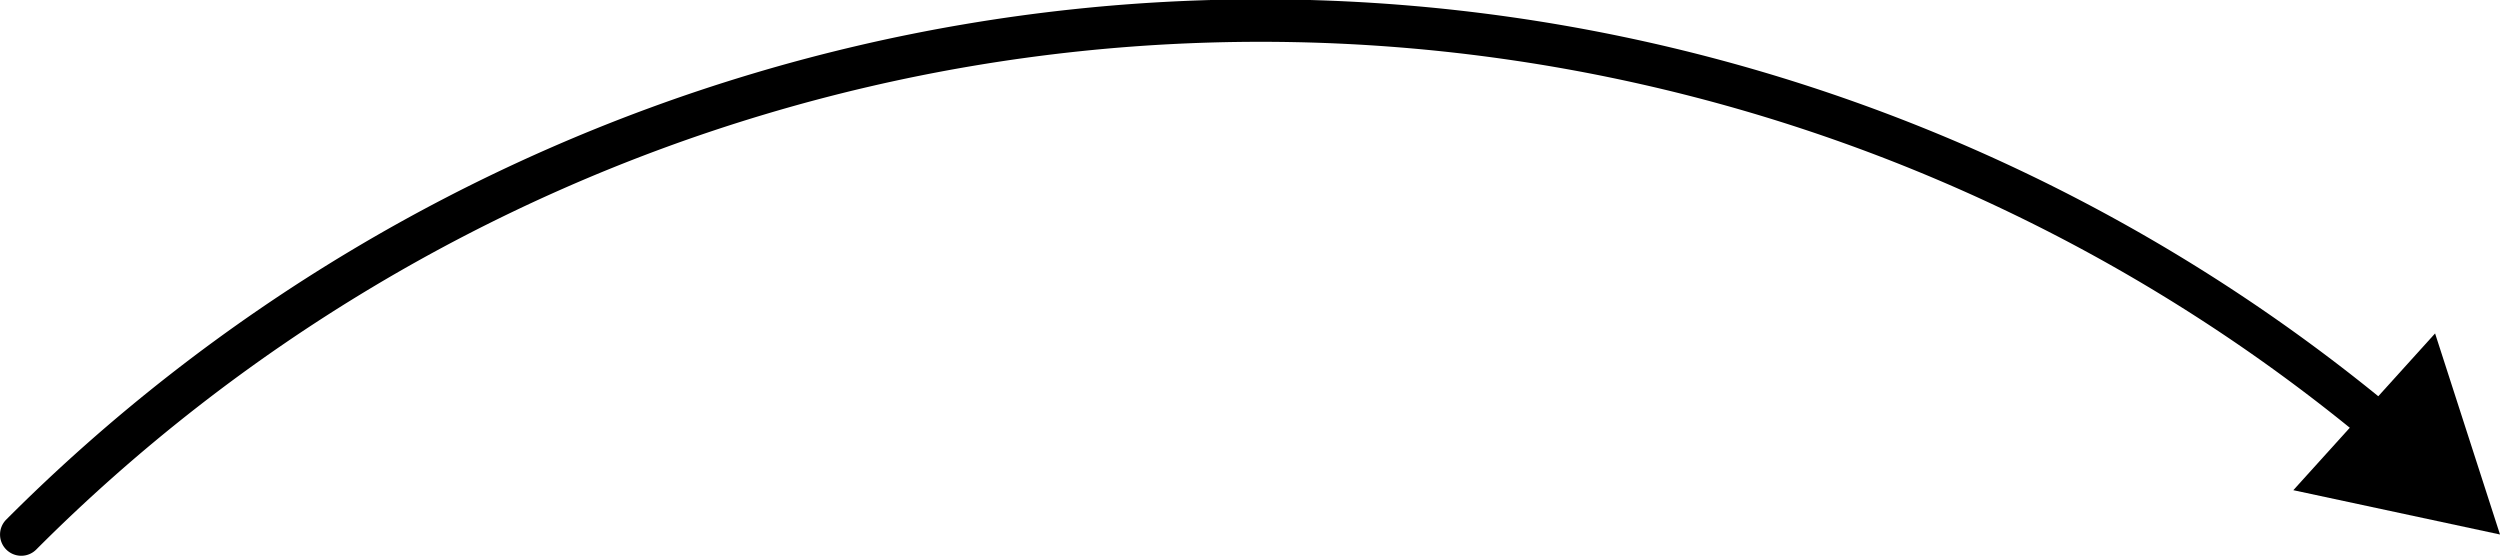 <svg id="Group_478" data-name="Group 478" xmlns="http://www.w3.org/2000/svg" width="159.903" height="35.547" viewBox="0 0 159.903 35.547">
  <g id="Group_476" data-name="Group 476">
    <path id="Path_4351" data-name="Path 4351" d="M42.1,100.29a1.356,1.356,0,0,1-.959-2.314,113.351,113.351,0,0,1,153.206-6.658,1.356,1.356,0,0,1-1.745,2.076,110.654,110.654,0,0,0-149.544,6.5A1.346,1.346,0,0,1,42.1,100.29Z" transform="translate(-40.742 -64.743)"/>
  </g>
  <g id="Group_477" data-name="Group 477" transform="translate(146.684 21.326)">
    <path id="Path_4352" data-name="Path 4352" d="M148.933,90.5l13.219,2.834L158,80.473Z" transform="translate(-148.933 -80.473)"/>
  </g>
</svg>
